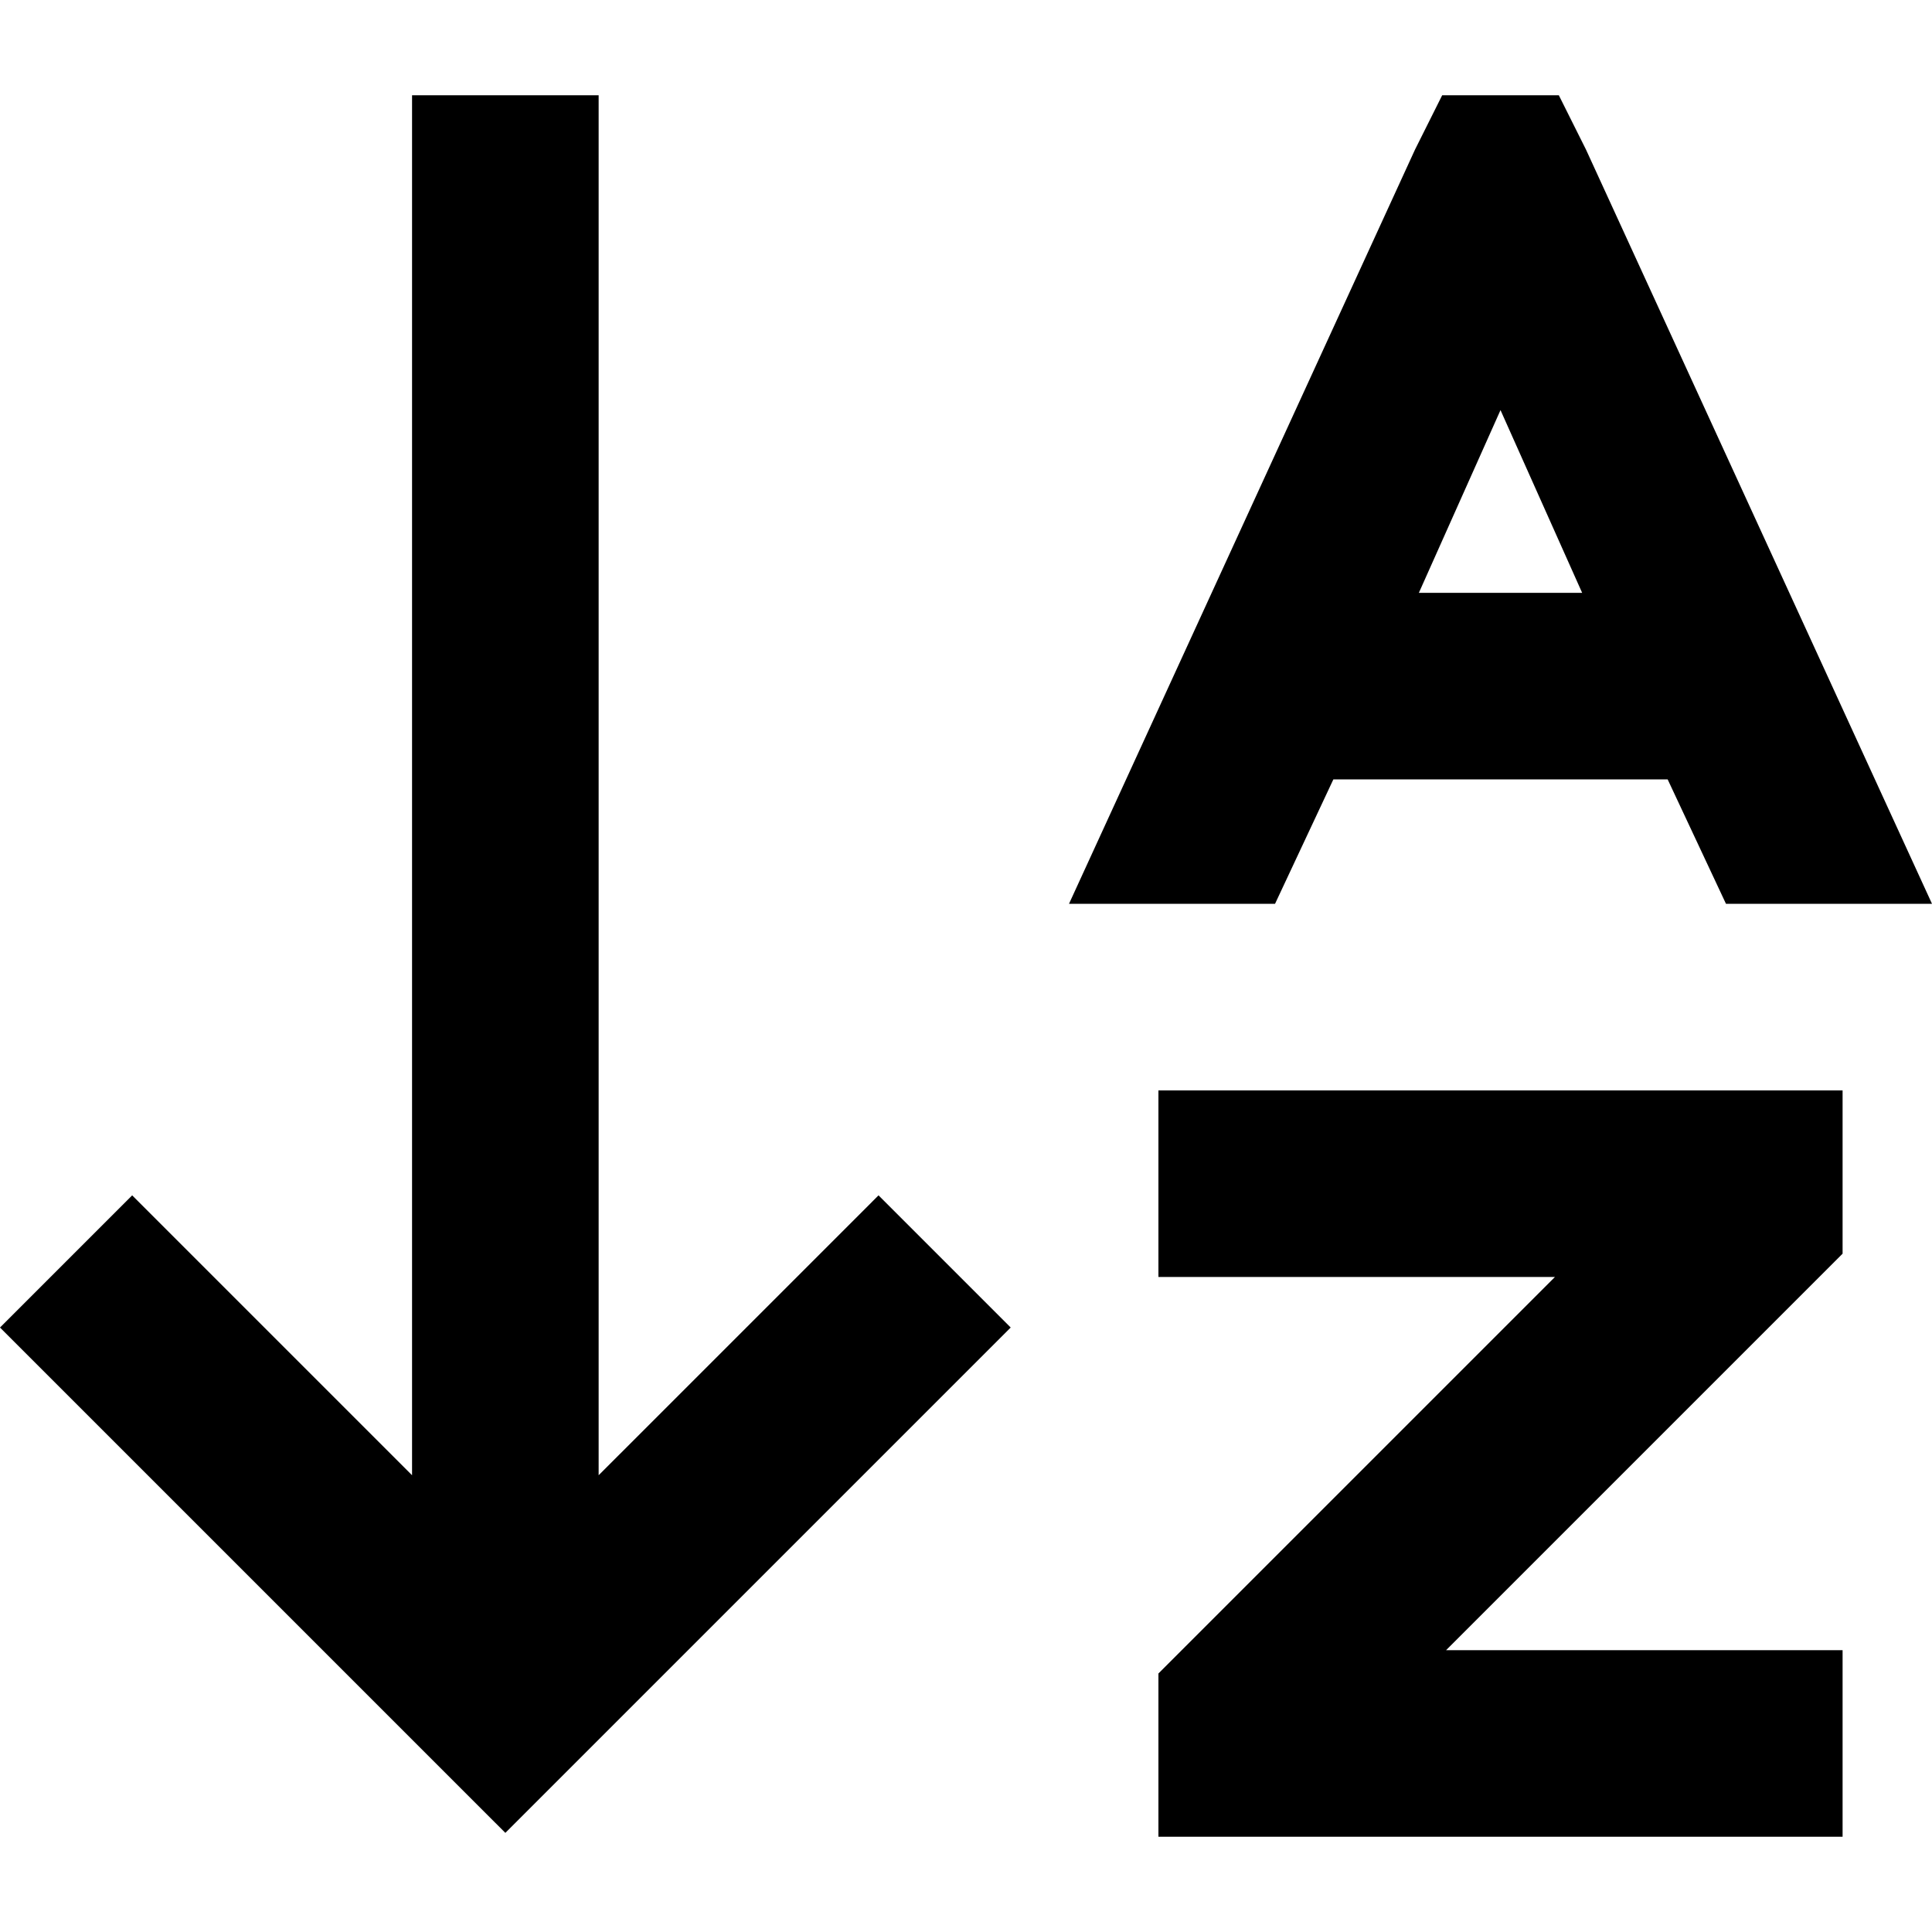<svg xmlns="http://www.w3.org/2000/svg" viewBox="0 0 512 512">
  <path d="M 133.924 485.73 L 116.41 468.217 L 17.513 369.32 L 0 351.807 L 35.026 316.781 L 52.539 334.294 L 109.199 390.954 L 109.199 49.964 L 109.199 25.239 L 158.648 25.239 L 158.648 49.964 L 158.648 390.954 L 215.308 334.294 L 232.821 316.781 L 267.847 351.807 L 250.334 369.32 L 151.437 468.217 L 133.924 485.73 L 133.924 485.73 Z M 306.994 288.966 L 331.718 288.966 L 463.581 288.966 L 488.306 288.966 L 488.306 313.69 L 488.306 321.932 L 488.306 332.233 L 481.095 339.445 L 383.227 437.312 L 463.581 437.312 L 488.306 437.312 L 488.306 486.761 L 463.581 486.761 L 331.718 486.761 L 306.994 486.761 L 306.994 462.036 L 306.994 453.795 L 306.994 443.493 L 314.205 436.282 L 412.072 338.414 L 331.718 338.414 L 306.994 338.414 L 306.994 288.966 L 306.994 288.966 Z M 382.197 25.239 L 413.103 25.239 L 420.314 39.662 L 512 239.517 L 457.4 239.517 L 441.948 206.551 Q 440.918 206.551 438.857 206.551 Q 438.857 206.551 438.857 206.551 L 353.352 206.551 L 337.899 239.517 L 283.3 239.517 L 374.986 39.662 L 382.197 25.239 L 382.197 25.239 Z M 397.65 108.684 L 376.016 157.103 L 419.284 157.103 L 397.65 108.684 L 397.65 108.684 Z" />
</svg>